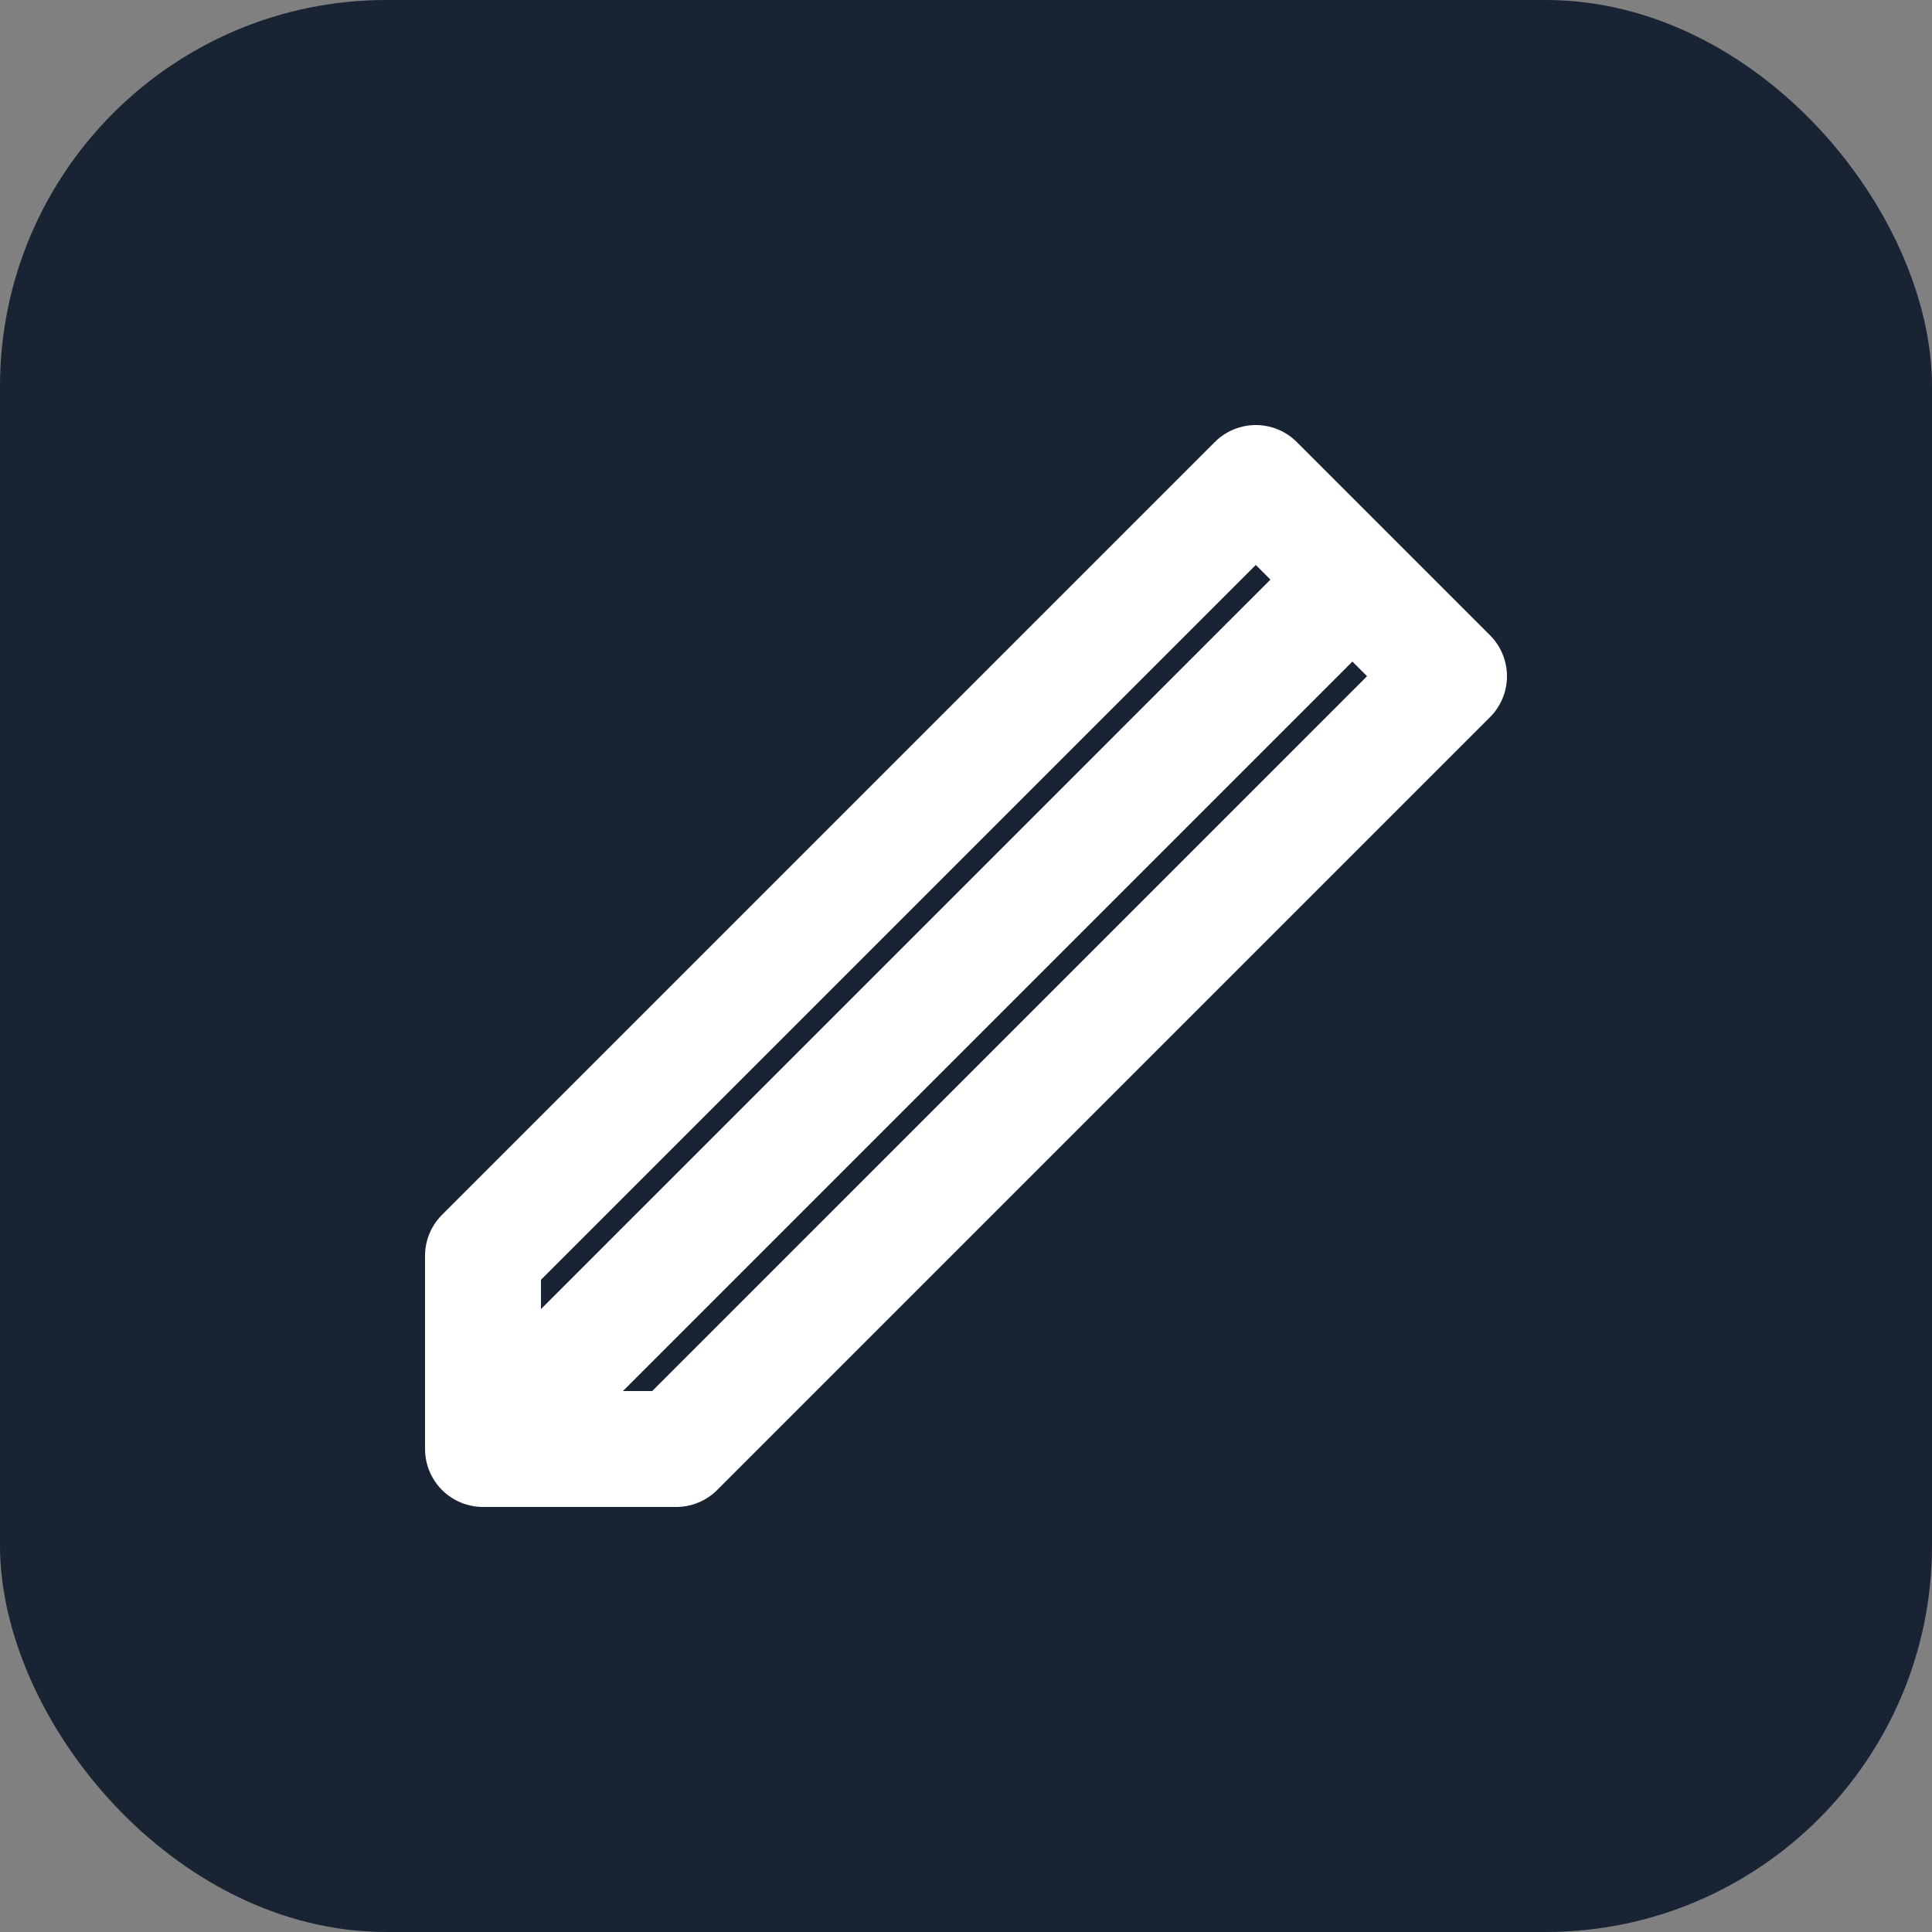 <svg width="32" height="32" viewBox="0 0 100 100" xmlns="http://www.w3.org/2000/svg">
  <rect x="0" y="0" width="100" height="100" fill="#808080" stroke="none"/>
  <rect x="0" y="0" width="100" height="100" rx="20" fill="#182333" />
  <path d="M30 70 L70 30 M70 30 L75 35 M70 30 L65 25 L25 65 L25 75 L35 75 L75 35" 
        fill="none" stroke="white" stroke-width="6" stroke-linecap="round" stroke-linejoin="round"/>
</svg>
